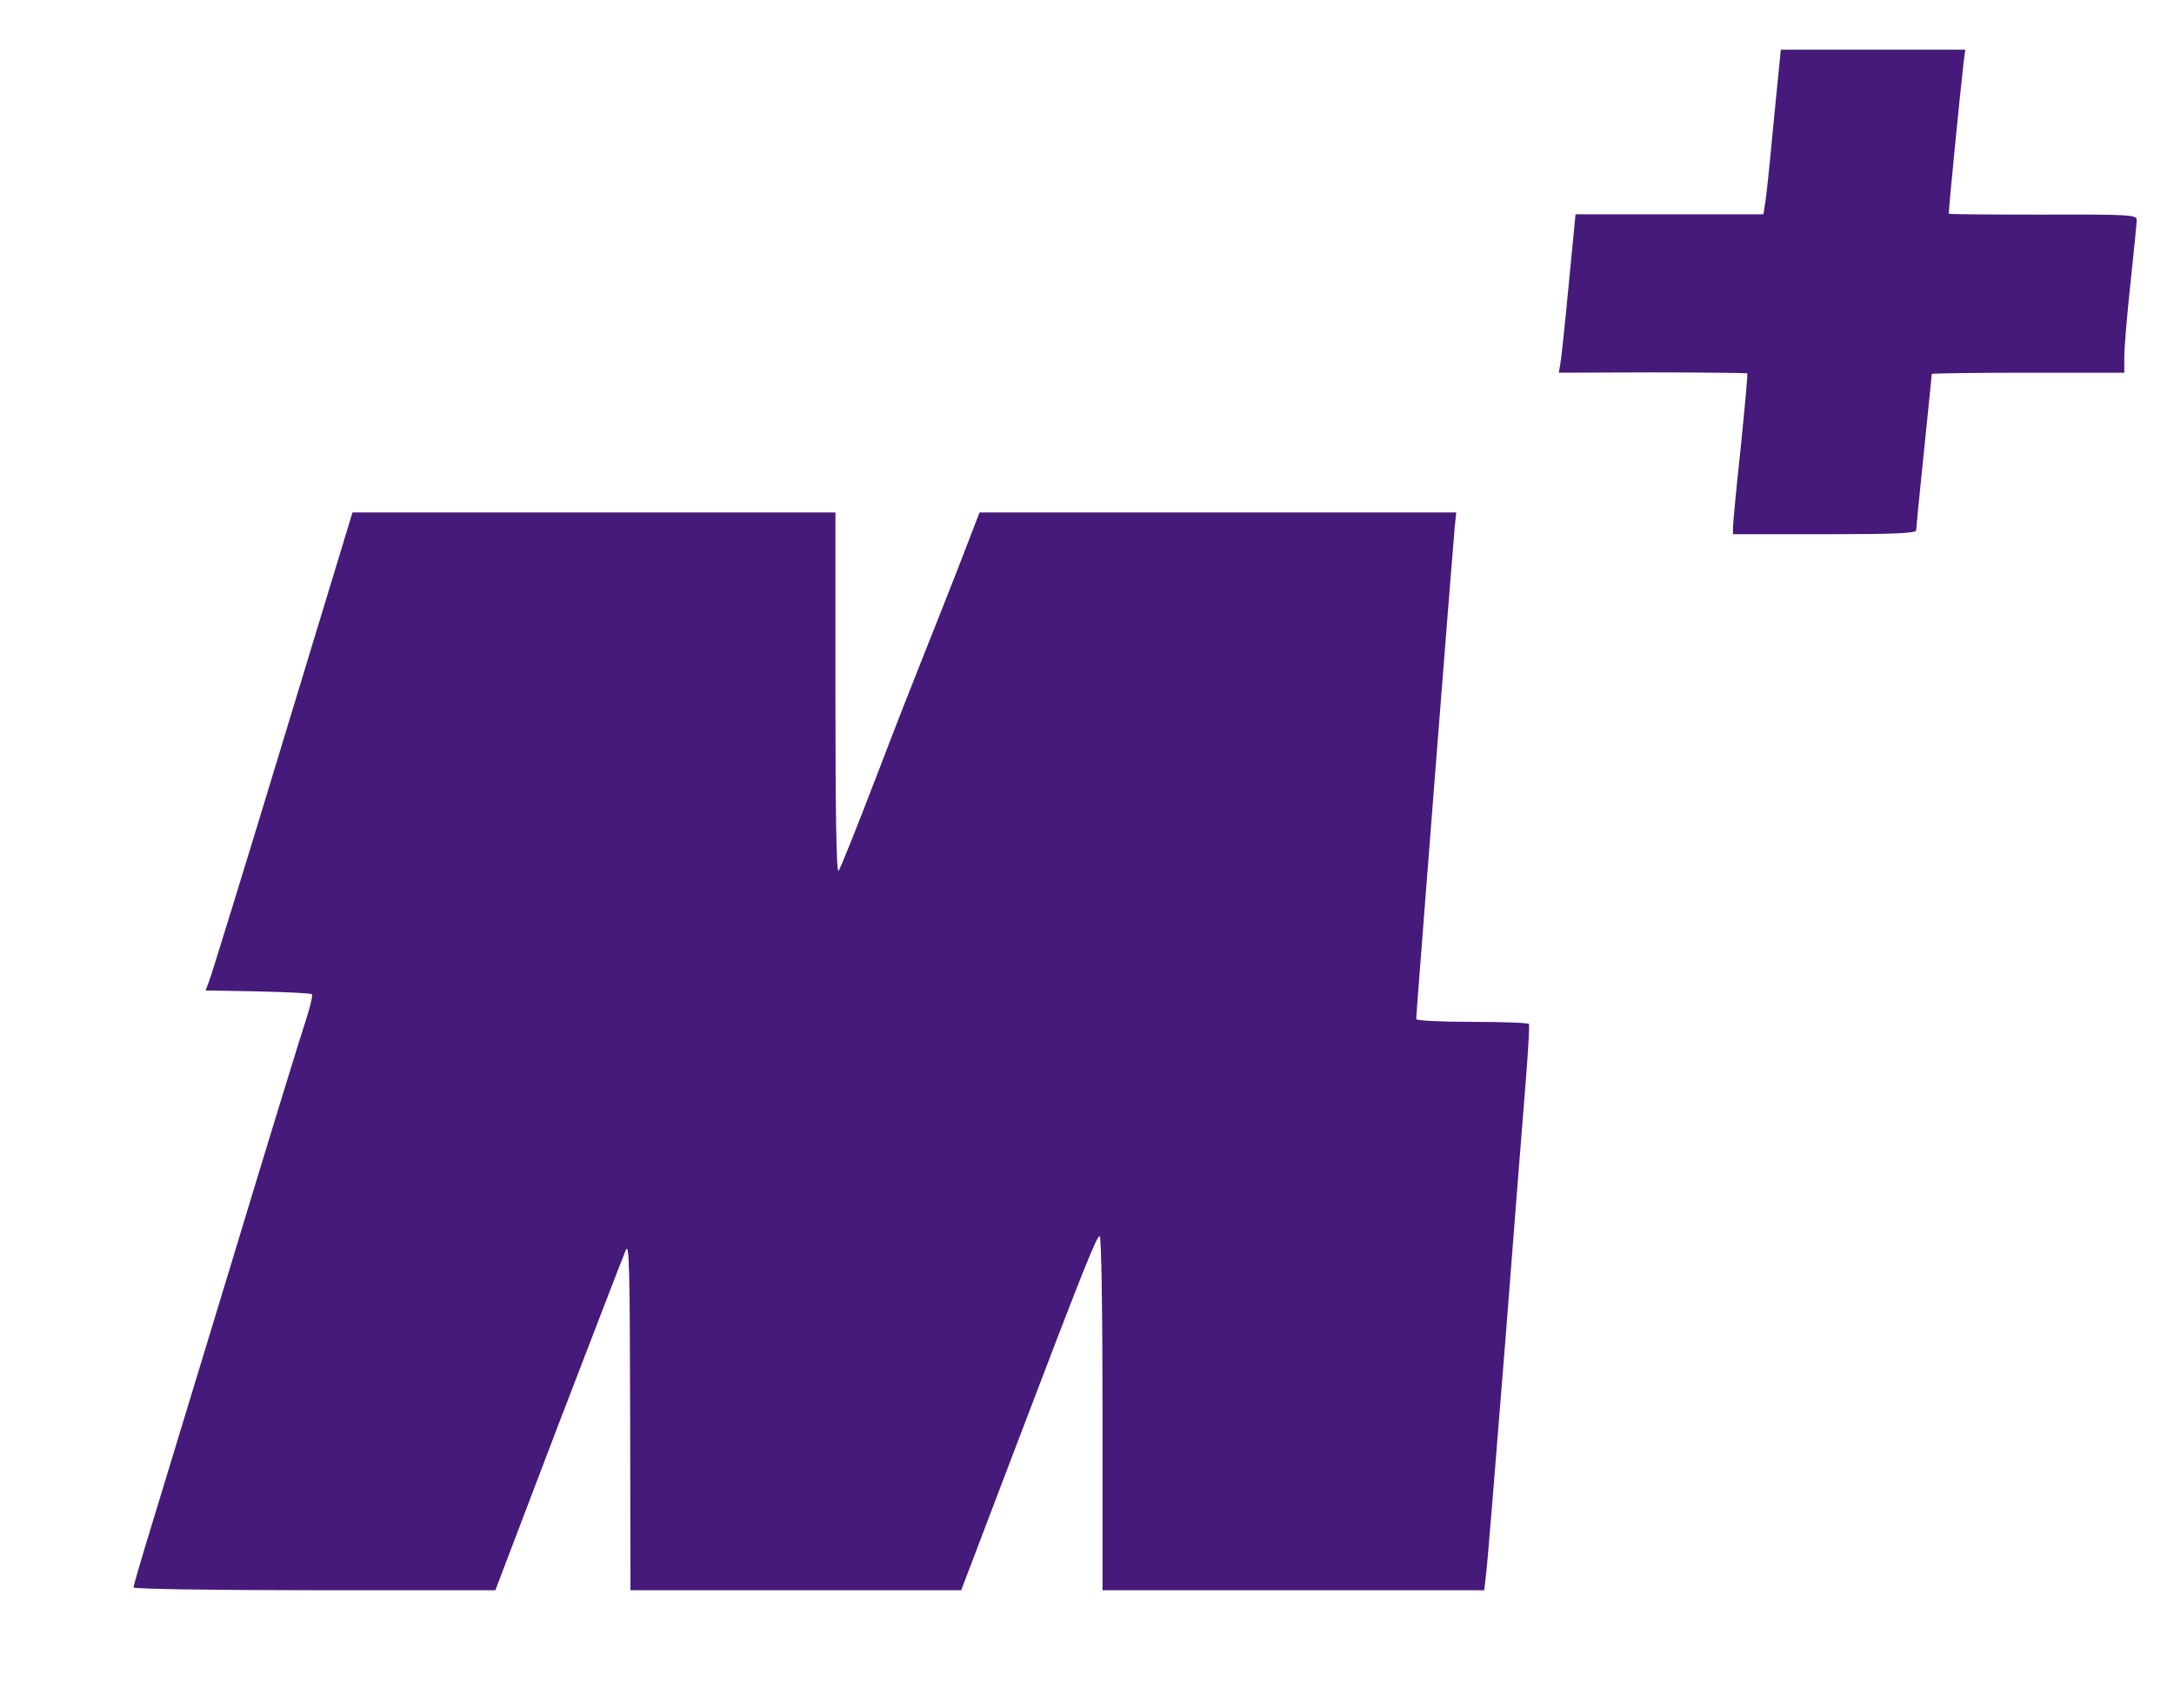 <?xml version="1.0" standalone="no"?>
<!DOCTYPE svg PUBLIC "-//W3C//DTD SVG 20010904//EN"
 "http://www.w3.org/TR/2001/REC-SVG-20010904/DTD/svg10.dtd">
<svg version="1.0" xmlns="http://www.w3.org/2000/svg"
 width="700pt" height="550pt" viewBox="0 0 700 550"
 preserveAspectRatio="xMidYMid meet">

<g transform="translate(0,550) scale(0.1,-0.1)"
fill="#461A7A" stroke="none">
<path d="M5711 5108 c-12 -128 -24 -248 -28 -265 l-5 -33 -302 0 -303 0 -22
-227 c-12 -126 -24 -240 -27 -255 l-5 -28 301 1 c167 0 304 -2 306 -3 2 -2 -8
-109 -21 -238 -14 -129 -25 -245 -25 -257 l0 -23 295 0 c229 0 295 3 295 13 0
6 11 121 25 255 14 134 25 245 25 248 0 2 140 4 310 4 l310 0 0 53 c0 28 9
135 20 237 11 102 20 193 20 202 0 16 -22 18 -301 17 -166 0 -303 1 -304 3 -2
3 37 397 48 491 l5 37 -297 0 -297 0 -23 -232z"/>
<path d="M911 3113 c-123 -406 -230 -752 -237 -770 l-12 -32 168 -3 c93 -2
171 -6 174 -9 4 -3 -5 -39 -18 -80 -14 -41 -127 -409 -251 -819 -125 -410
-244 -803 -266 -874 -21 -70 -39 -132 -39 -137 0 -5 251 -9 583 -9 l582 0 203
533 c112 292 210 546 217 562 11 26 13 -53 14 -532 l1 -563 533 0 532 0 159
418 c239 628 277 722 287 722 5 0 9 -227 9 -570 l0 -570 614 0 615 0 5 43 c4
23 31 359 62 747 30 388 61 777 68 865 7 88 11 163 9 168 -2 4 -85 7 -184 7
-102 0 -179 4 -179 9 0 17 119 1535 124 1584 l5 47 -767 0 -768 0 -76 -197
c-43 -109 -93 -236 -112 -283 -19 -47 -85 -215 -146 -375 -61 -159 -115 -294
-120 -299 -7 -7 -10 194 -10 572 l0 582 -778 0 -777 0 -224 -737z"/>
</g>
</svg>
